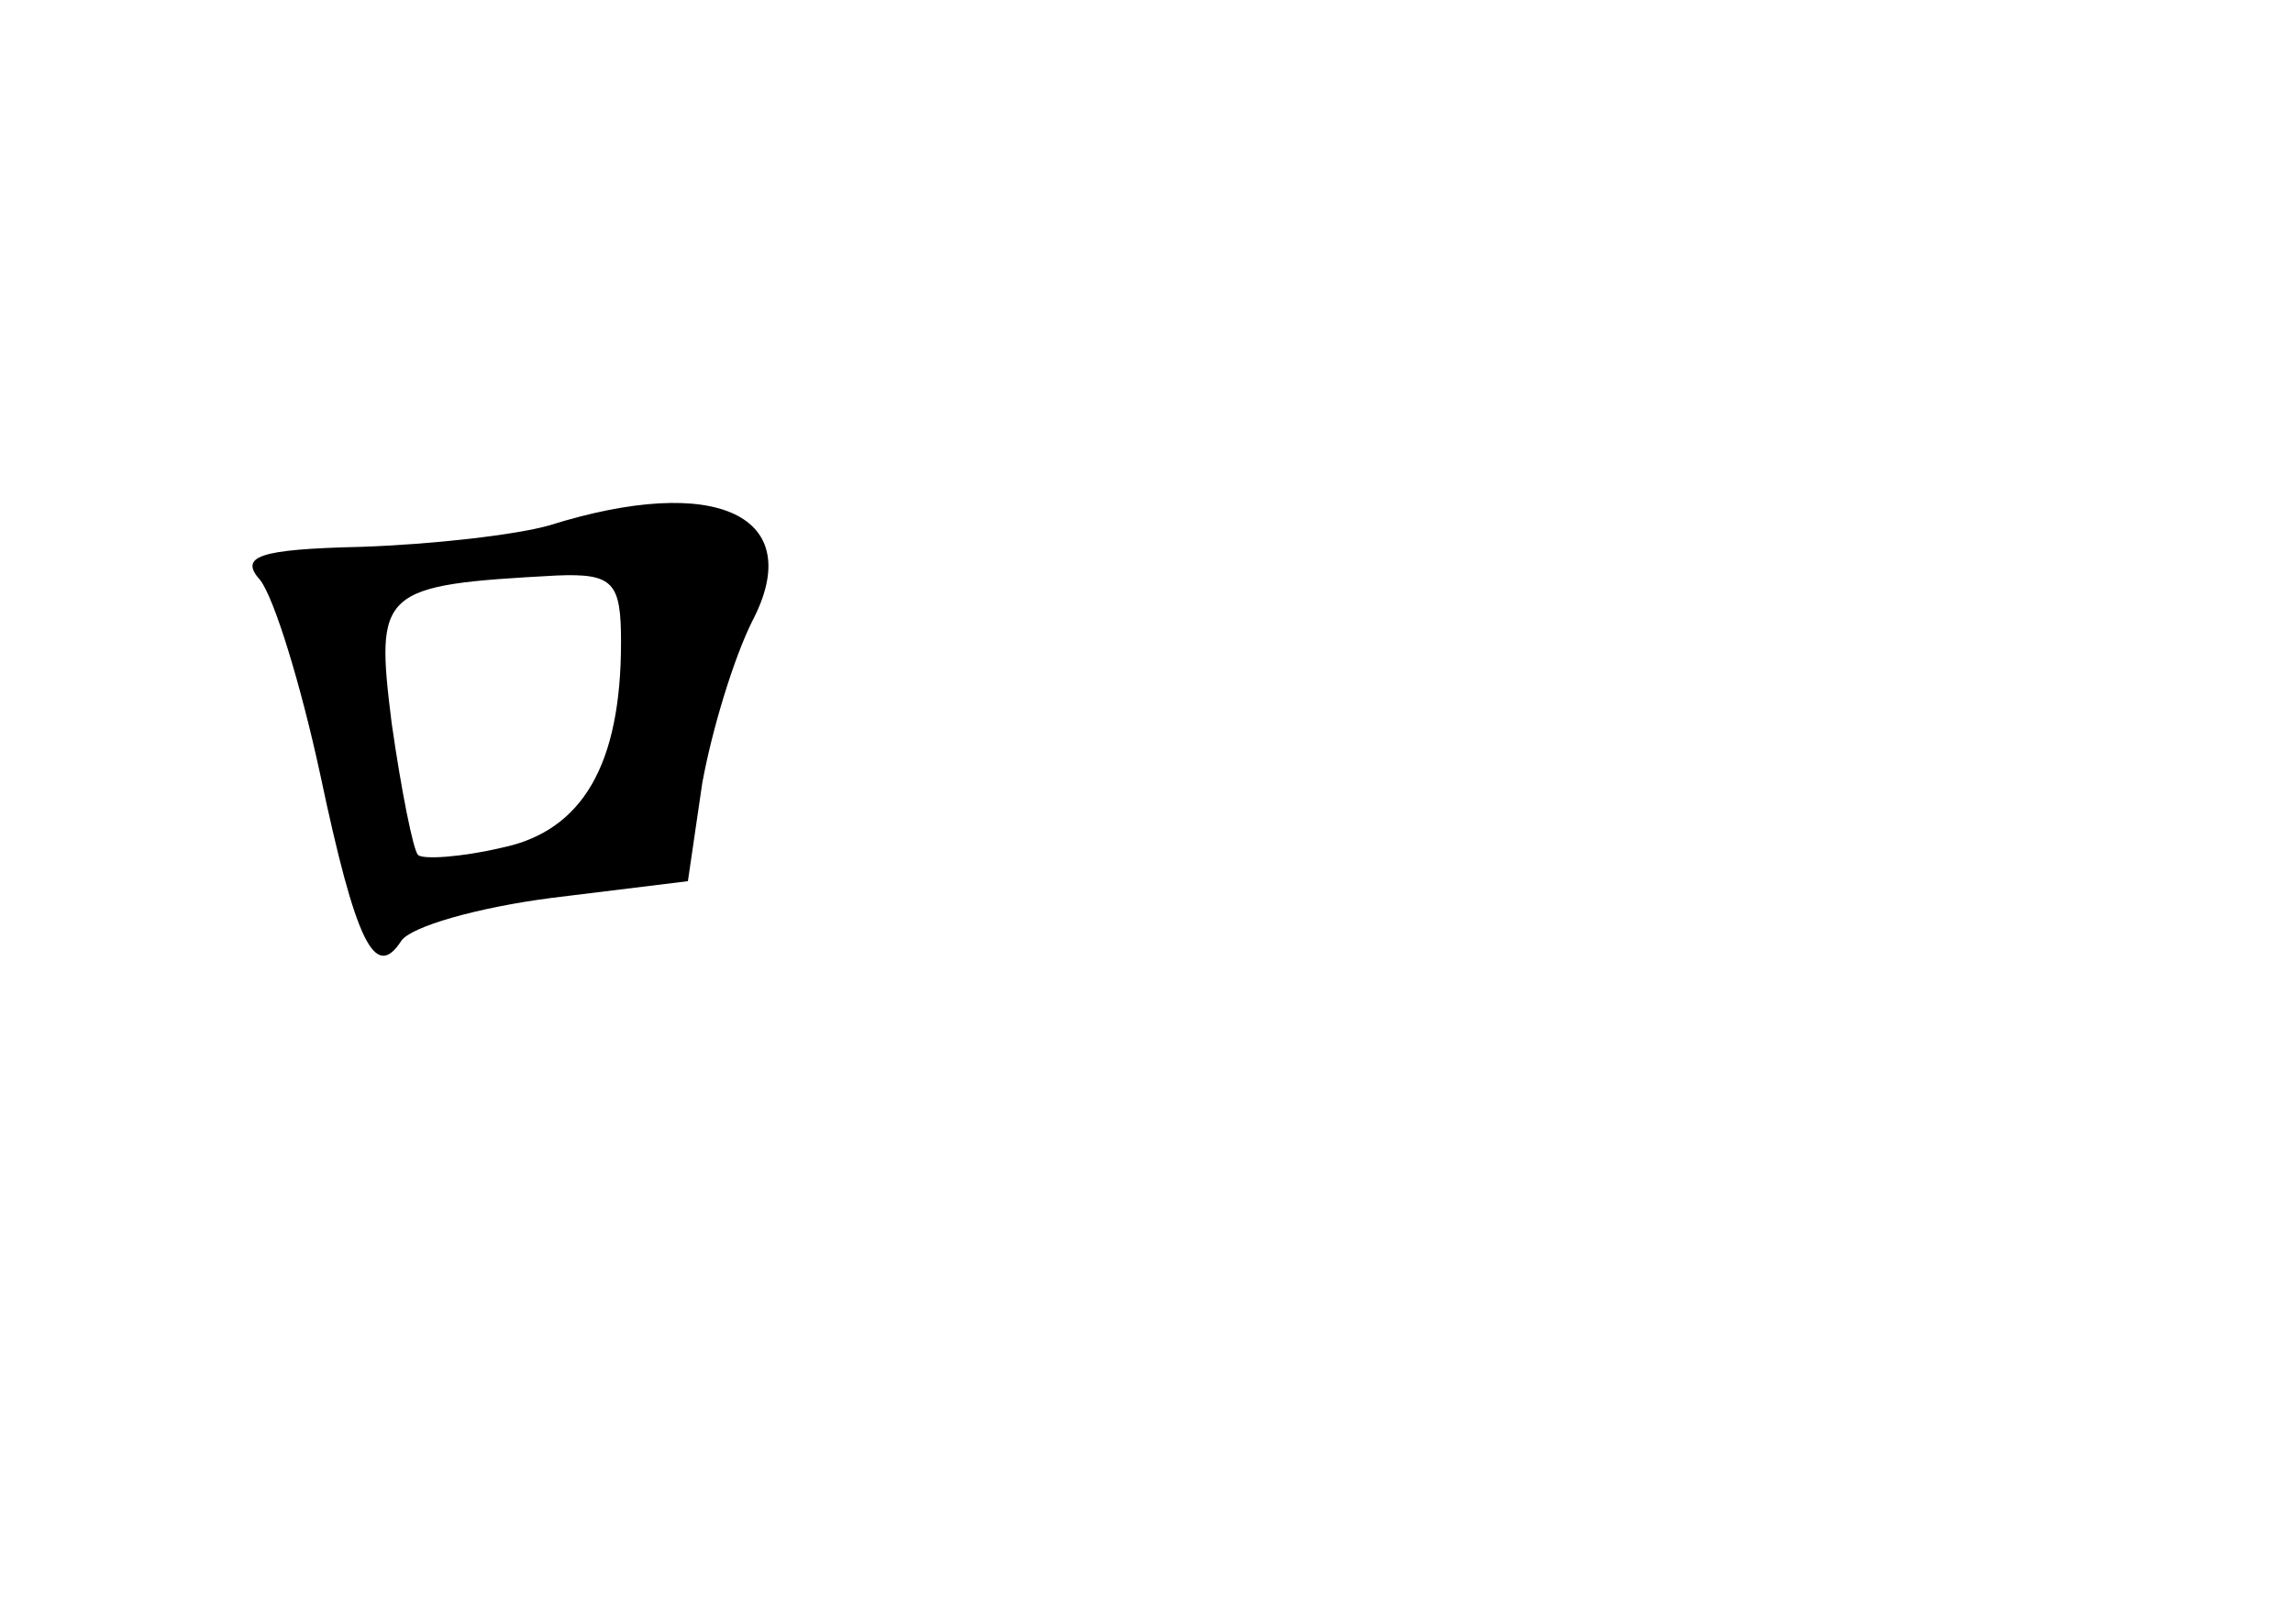 <?xml version="1.0" standalone="no"?>
<!DOCTYPE svg PUBLIC "-//W3C//DTD SVG 20010904//EN"
 "http://www.w3.org/TR/2001/REC-SVG-20010904/DTD/svg10.dtd">
<svg version="1.0" xmlns="http://www.w3.org/2000/svg"
 width="96pt" height="68pt" viewBox="0 0 96 68"
 preserveAspectRatio="xMidYMid meet">
<g transform="translate(0,68) scale(0.1,-0.1)"
fill="#000000" stroke="none">
<path d="M230 460 c-14 -4 -49 -8 -79 -9 -43 -1 -51 -4 -42 -14 6 -8 17 -44
25 -81 15 -71 23 -87 34 -70 4 6 32 14 63 18 l57 7 6 41 c4 22 13 52 21 68 23
44 -15 62 -85 40z m30 -49 c0 -51 -16 -79 -50 -86 -17 -4 -33 -5 -35 -3 -2 2
-7 27 -11 55 -7 56 -5 58 69 62 24 1 27 -3 27 -28z"/>
</g>
</svg>
